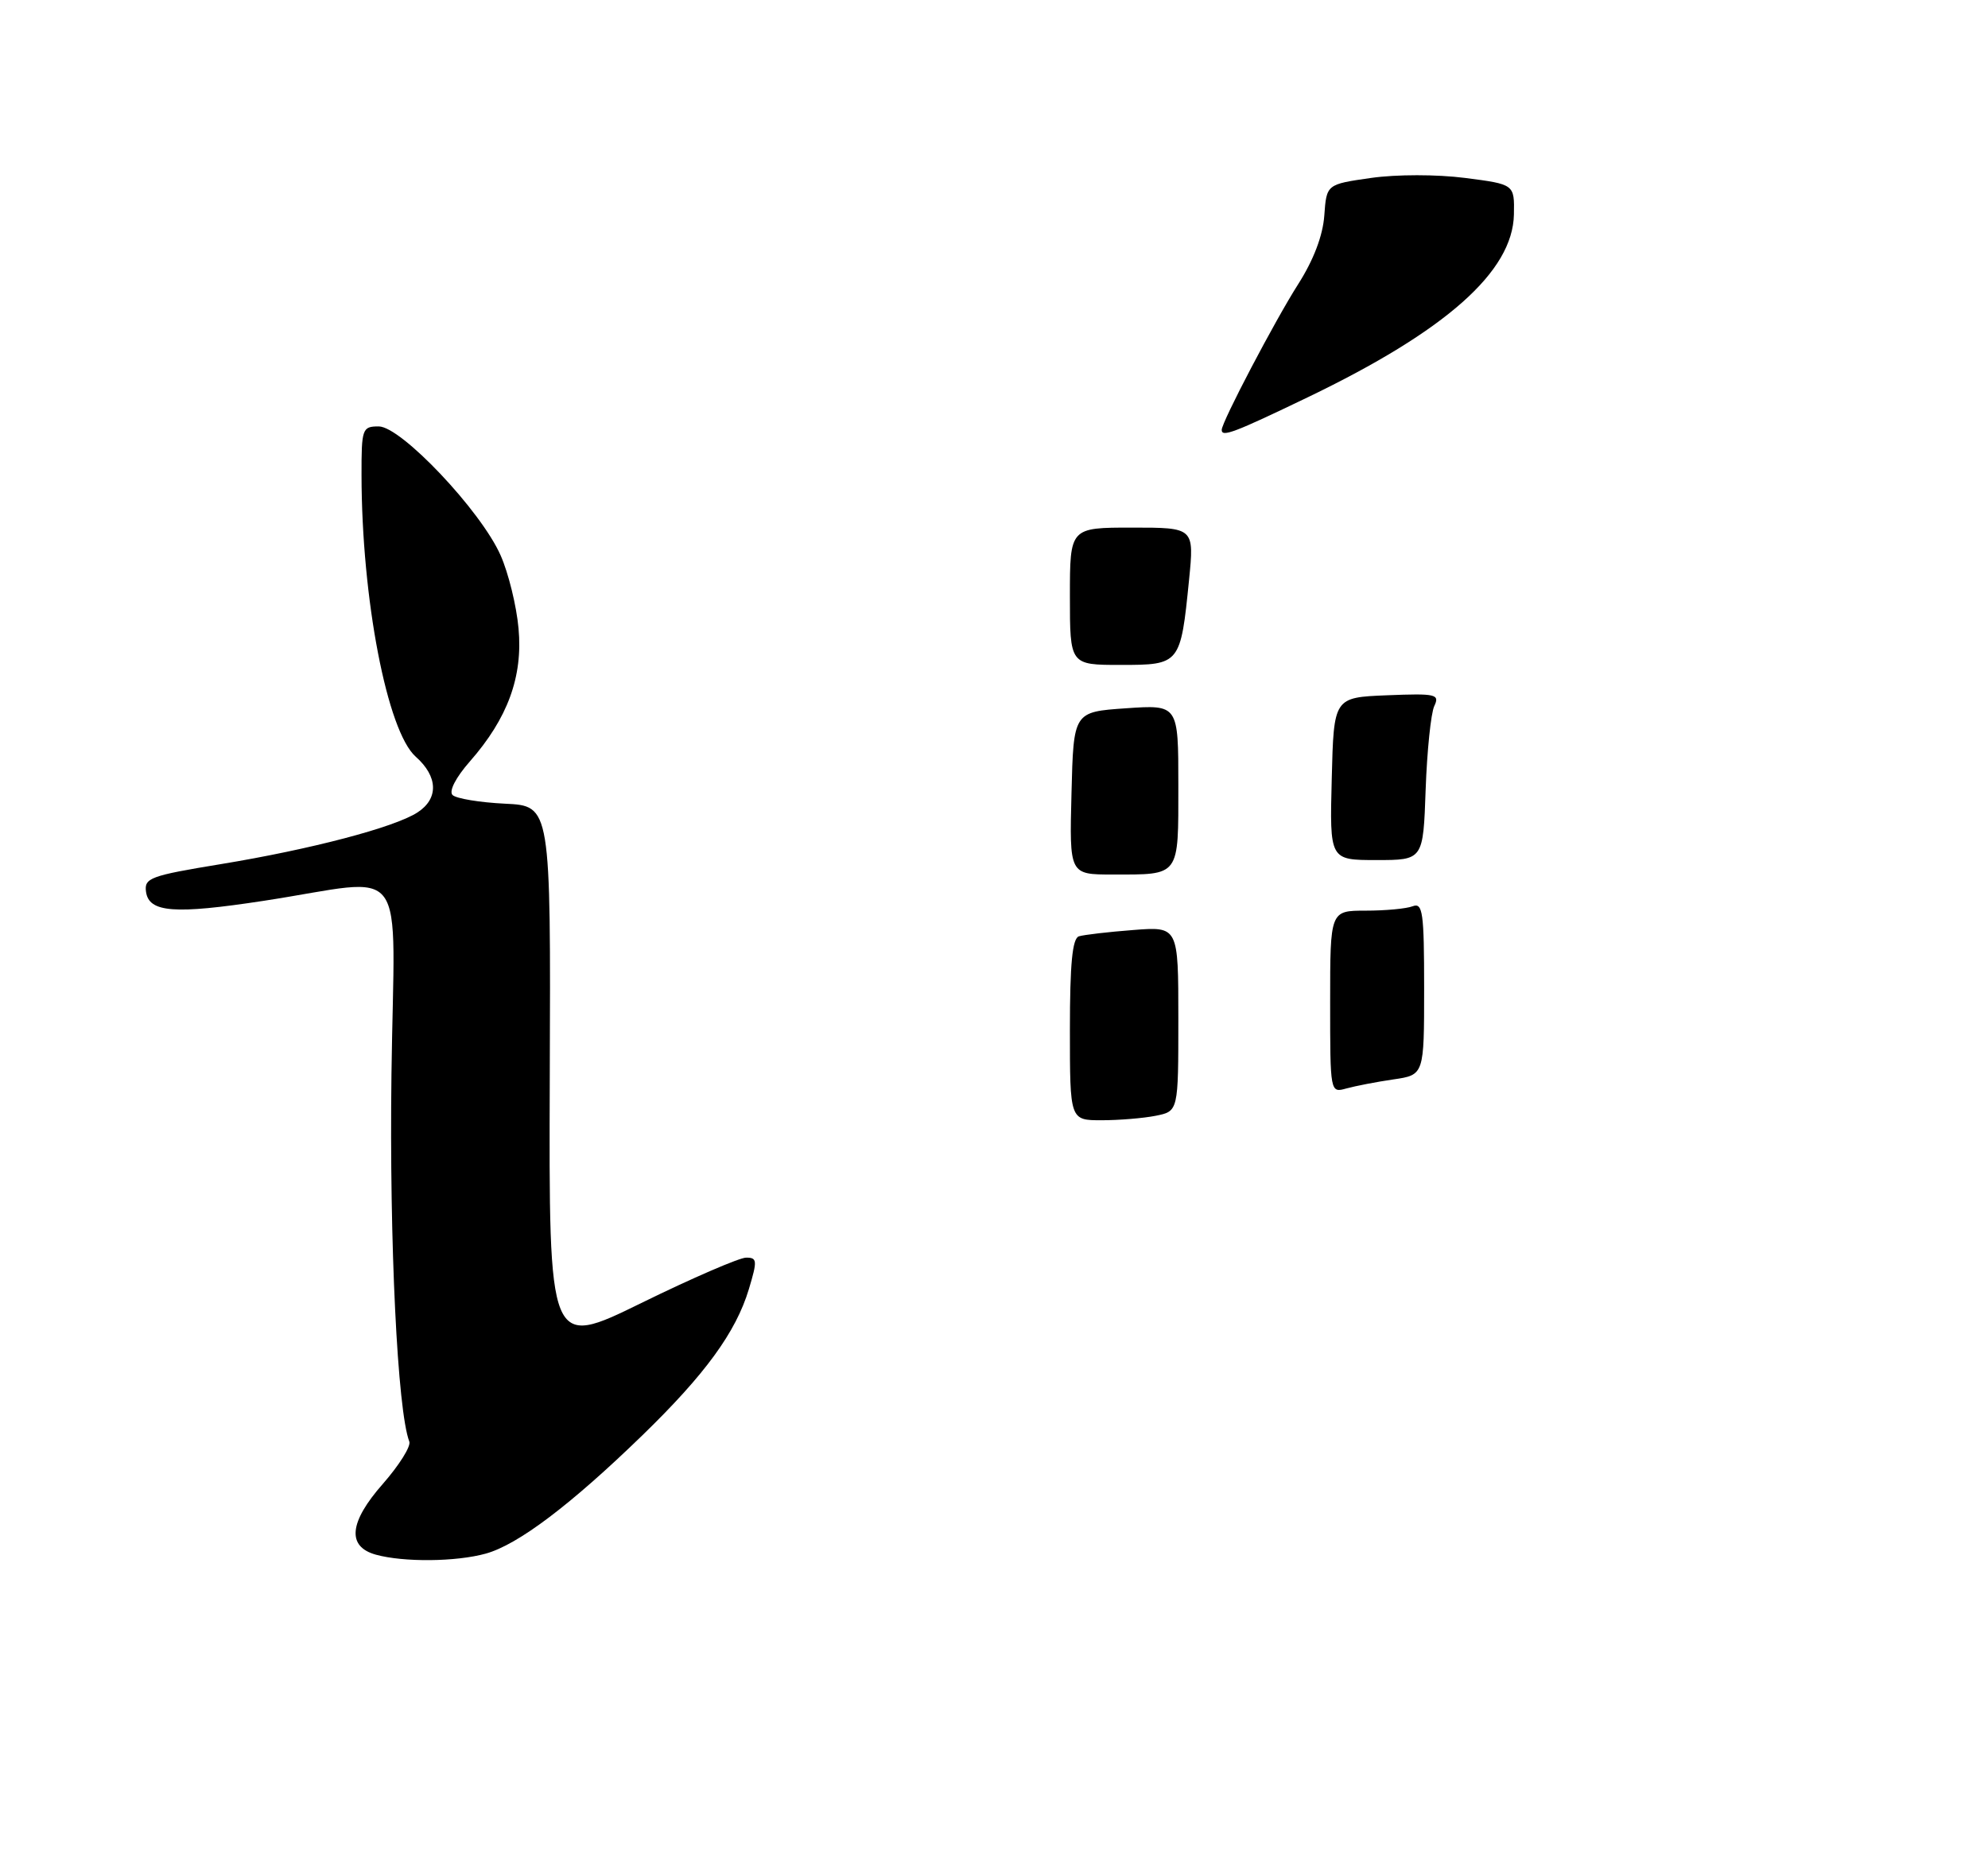 <?xml version="1.0" encoding="UTF-8" standalone="no"?>
<!DOCTYPE svg PUBLIC "-//W3C//DTD SVG 1.1//EN" "http://www.w3.org/Graphics/SVG/1.1/DTD/svg11.dtd" >
<svg xmlns="http://www.w3.org/2000/svg" xmlns:xlink="http://www.w3.org/1999/xlink" version="1.1" viewBox="0 0 275 256">
 <g >
 <path fill="currentColor"
d=" M 67.20 214.96 C 71.66 213.72 78.94 208.22 88.83 198.62 C 97.54 190.17 101.80 184.32 103.59 178.37 C 104.78 174.41 104.75 174.00 103.20 174.01 C 102.27 174.02 95.74 176.84 88.71 180.29 C 75.92 186.56 75.92 186.56 76.05 149.03 C 76.19 111.50 76.19 111.50 69.85 111.20 C 66.36 111.03 63.10 110.49 62.60 110.00 C 62.07 109.47 63.05 107.57 65.00 105.35 C 70.23 99.39 72.34 93.64 71.73 86.96 C 71.45 83.83 70.33 79.27 69.24 76.82 C 66.52 70.67 55.48 59.00 52.39 59.00 C 50.11 59.00 50.00 59.30 50.01 65.75 C 50.03 82.88 53.56 101.21 57.51 104.70 C 60.60 107.44 60.70 110.50 57.75 112.41 C 54.56 114.48 43.03 117.51 30.56 119.56 C 20.76 121.17 19.93 121.48 20.20 123.40 C 20.61 126.26 24.12 126.53 36.47 124.64 C 56.90 121.52 54.55 118.33 54.15 148.67 C 53.85 171.96 54.98 195.17 56.62 199.46 C 56.87 200.11 55.22 202.73 52.97 205.30 C 48.28 210.62 47.95 213.99 52.00 215.11 C 55.84 216.17 63.10 216.10 67.20 214.96 Z  M 180.88 54.98 C 200.03 45.77 209.26 37.58 209.42 29.68 C 209.50 25.50 209.50 25.50 202.66 24.62 C 198.74 24.12 193.20 24.12 189.66 24.62 C 183.50 25.50 183.50 25.50 183.19 29.83 C 182.99 32.61 181.70 35.99 179.57 39.33 C 176.39 44.31 169.00 58.39 169.00 59.48 C 169.00 60.52 170.68 59.89 180.88 54.98 Z  M 148.00 142.47 C 148.00 133.32 148.34 129.83 149.25 129.55 C 149.94 129.34 153.31 128.94 156.75 128.68 C 163.00 128.19 163.00 128.19 163.00 140.97 C 163.00 153.75 163.00 153.75 159.88 154.38 C 158.16 154.72 154.78 155.00 152.38 155.00 C 148.00 155.00 148.00 155.00 148.00 142.47 Z  M 184.00 138.62 C 184.00 126.00 184.00 126.00 188.92 126.00 C 191.62 126.00 194.55 125.73 195.42 125.39 C 196.81 124.86 197.00 126.25 197.00 136.76 C 197.00 148.73 197.00 148.73 192.75 149.35 C 190.41 149.69 187.49 150.26 186.25 150.60 C 184.00 151.23 184.00 151.22 184.00 138.62 Z  M 148.22 109.75 C 148.50 98.50 148.50 98.50 155.75 98.00 C 163.00 97.50 163.00 97.50 163.00 108.64 C 163.00 121.40 163.29 121.00 153.89 121.00 C 147.93 121.00 147.93 121.00 148.22 109.75 Z  M 184.22 107.75 C 184.50 96.50 184.50 96.50 191.87 96.20 C 198.67 95.93 199.18 96.05 198.40 97.70 C 197.94 98.69 197.40 103.89 197.21 109.25 C 196.87 119.00 196.87 119.00 190.40 119.00 C 183.93 119.00 183.93 119.00 184.22 107.75 Z  M 148.00 82.50 C 148.00 73.00 148.00 73.00 156.60 73.00 C 165.20 73.00 165.20 73.00 164.48 80.25 C 163.31 91.92 163.25 92.00 155.02 92.00 C 148.00 92.00 148.00 92.00 148.00 82.50 Z "/>
</g>
</svg>